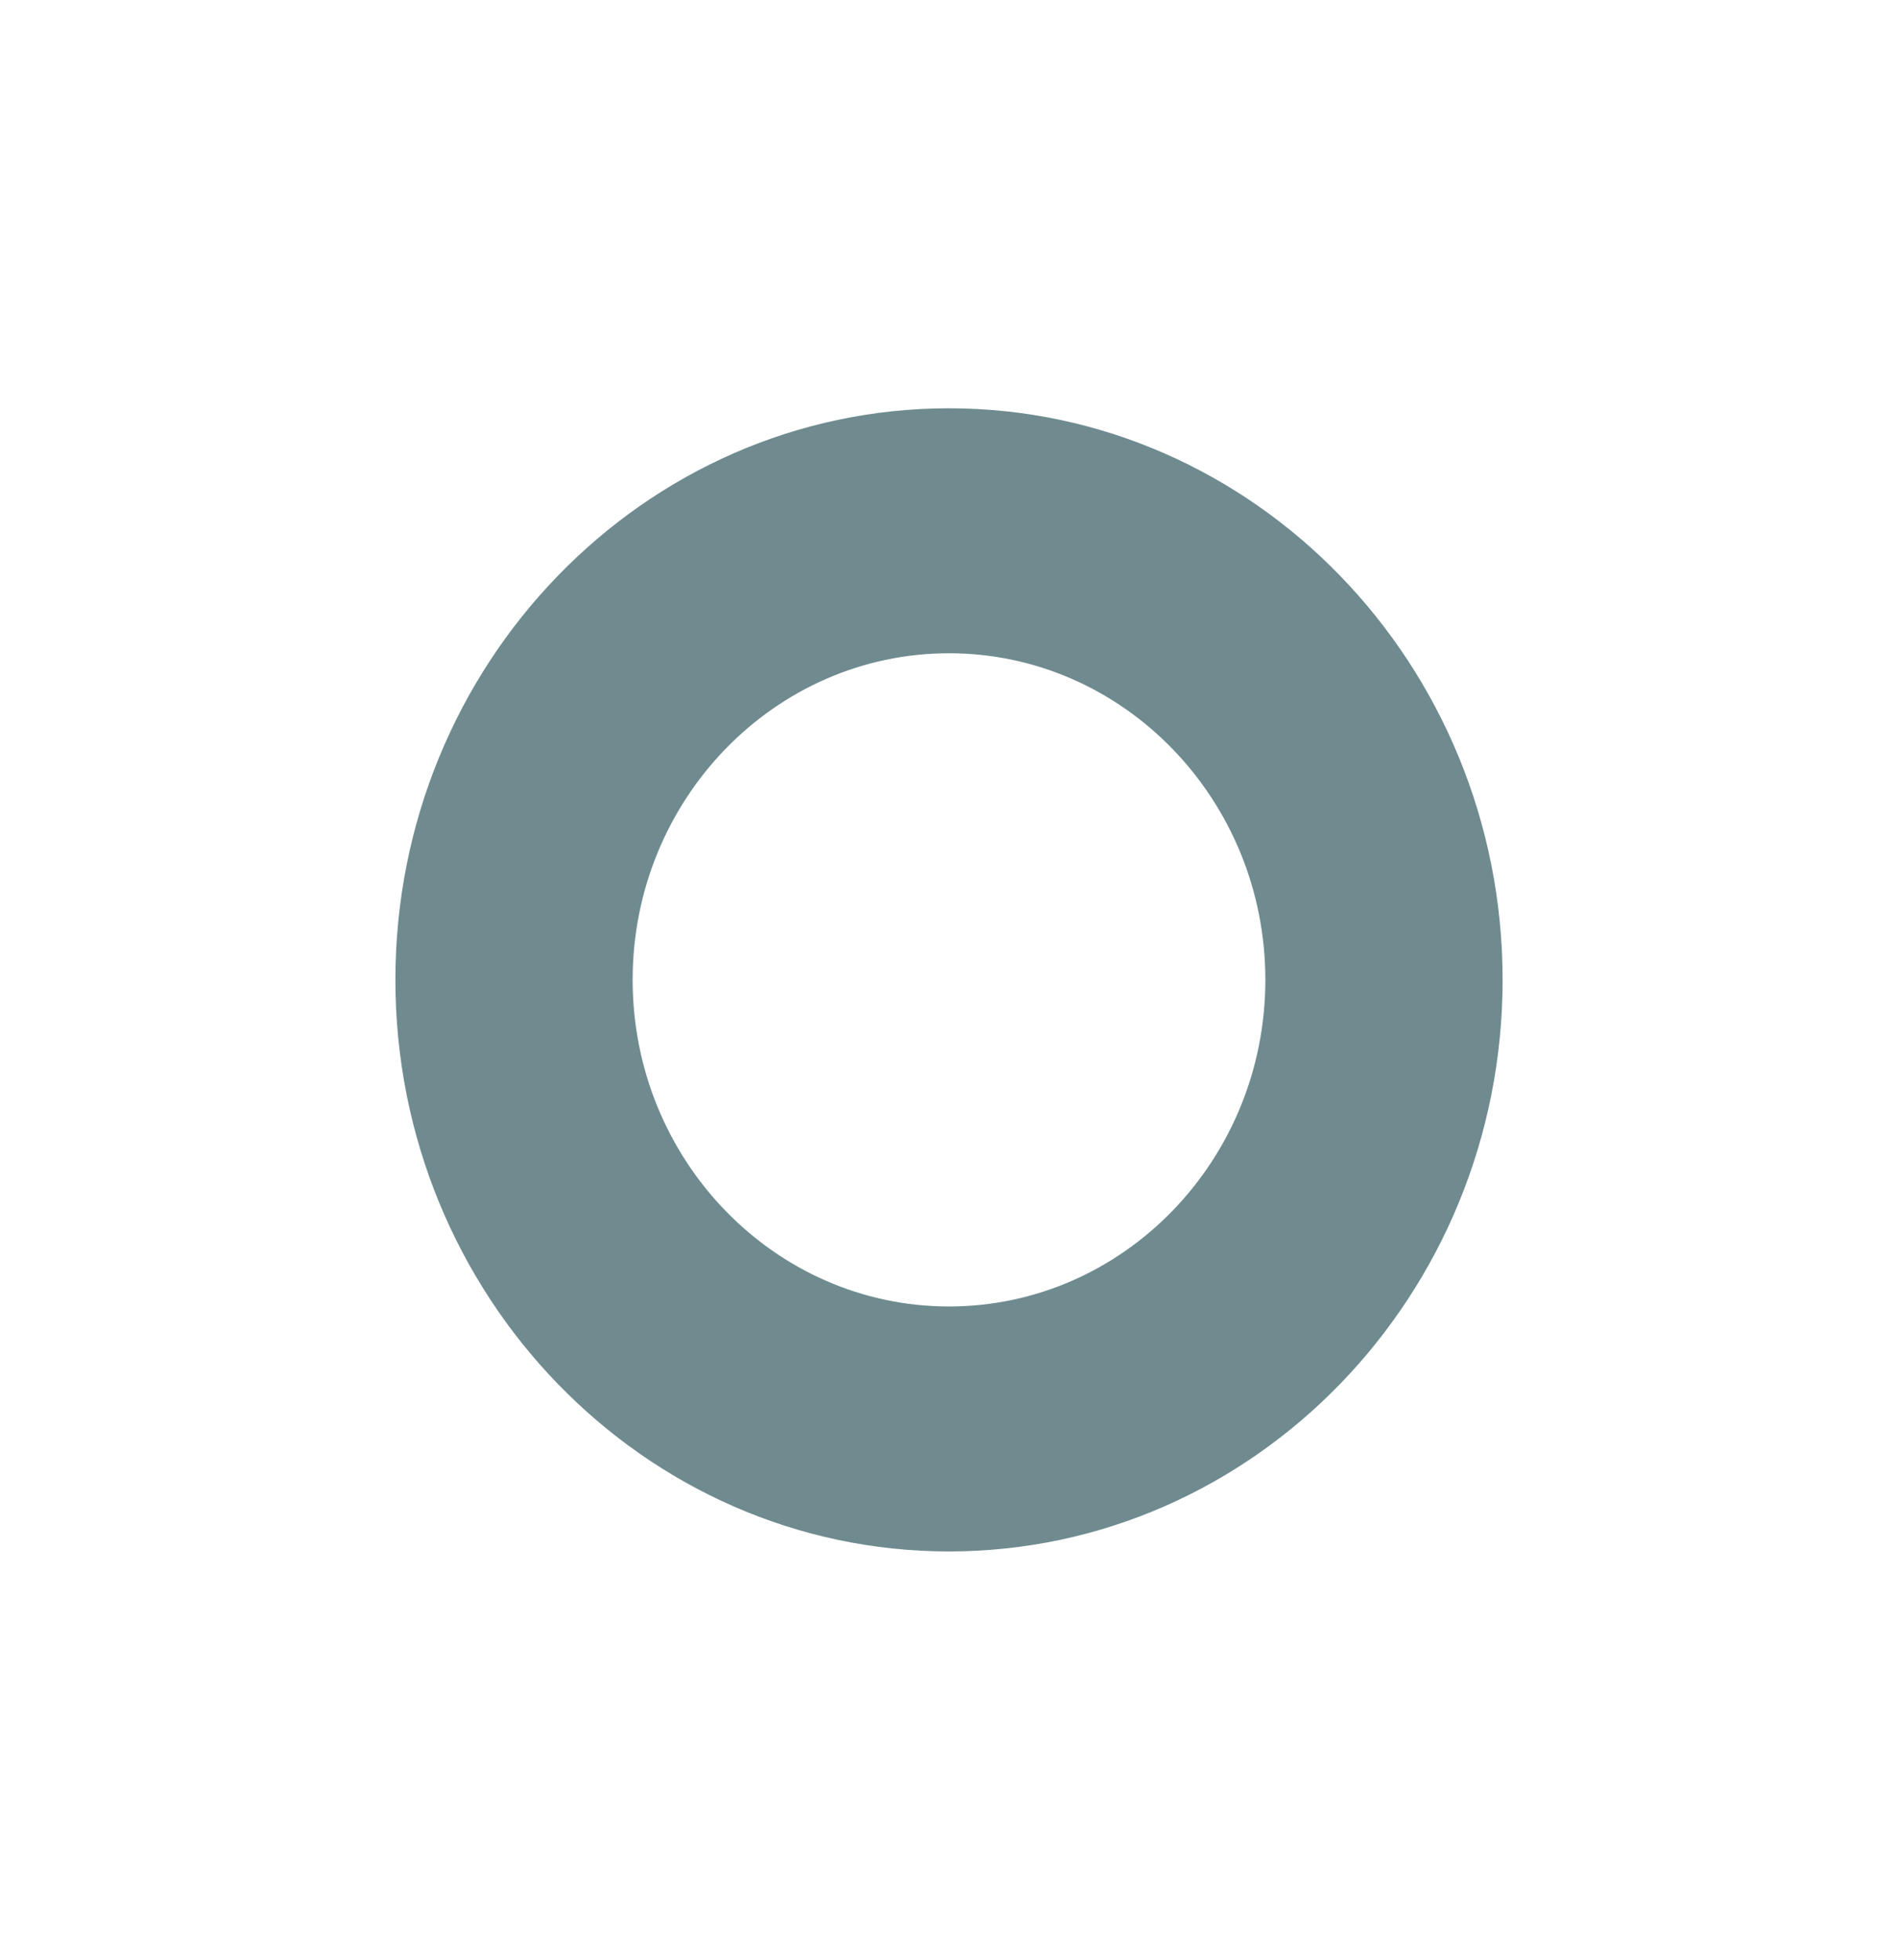 <svg width="31" height="32" viewBox="0 0 31 32" fill="none" xmlns="http://www.w3.org/2000/svg">
<path d="M8.267 16C8.267 20.116 11.511 23.467 15.5 23.467C19.488 23.467 22.733 20.116 22.733 16C22.733 11.884 19.488 8.533 15.5 8.533C11.511 8.533 8.267 11.884 8.267 16ZM20.667 16C20.667 18.941 18.349 21.333 15.5 21.333C12.651 21.333 10.333 18.941 10.333 16C10.333 13.059 12.651 10.667 15.5 10.667C18.349 10.667 20.667 13.059 20.667 16Z" fill="#6F8B90"/>
<path d="M6.458 16C6.458 21.145 10.514 25.333 15.5 25.333C20.485 25.333 24.542 21.145 24.542 16C24.542 10.855 20.485 6.667 15.5 6.667C10.514 6.667 6.458 10.855 6.458 16ZM21.958 16C21.958 19.676 19.061 22.667 15.5 22.667C11.939 22.667 9.042 19.676 9.042 16C9.042 12.324 11.939 9.333 15.5 9.333C19.061 9.333 21.958 12.324 21.958 16Z" fill="#6F8B90"/>
</svg>
